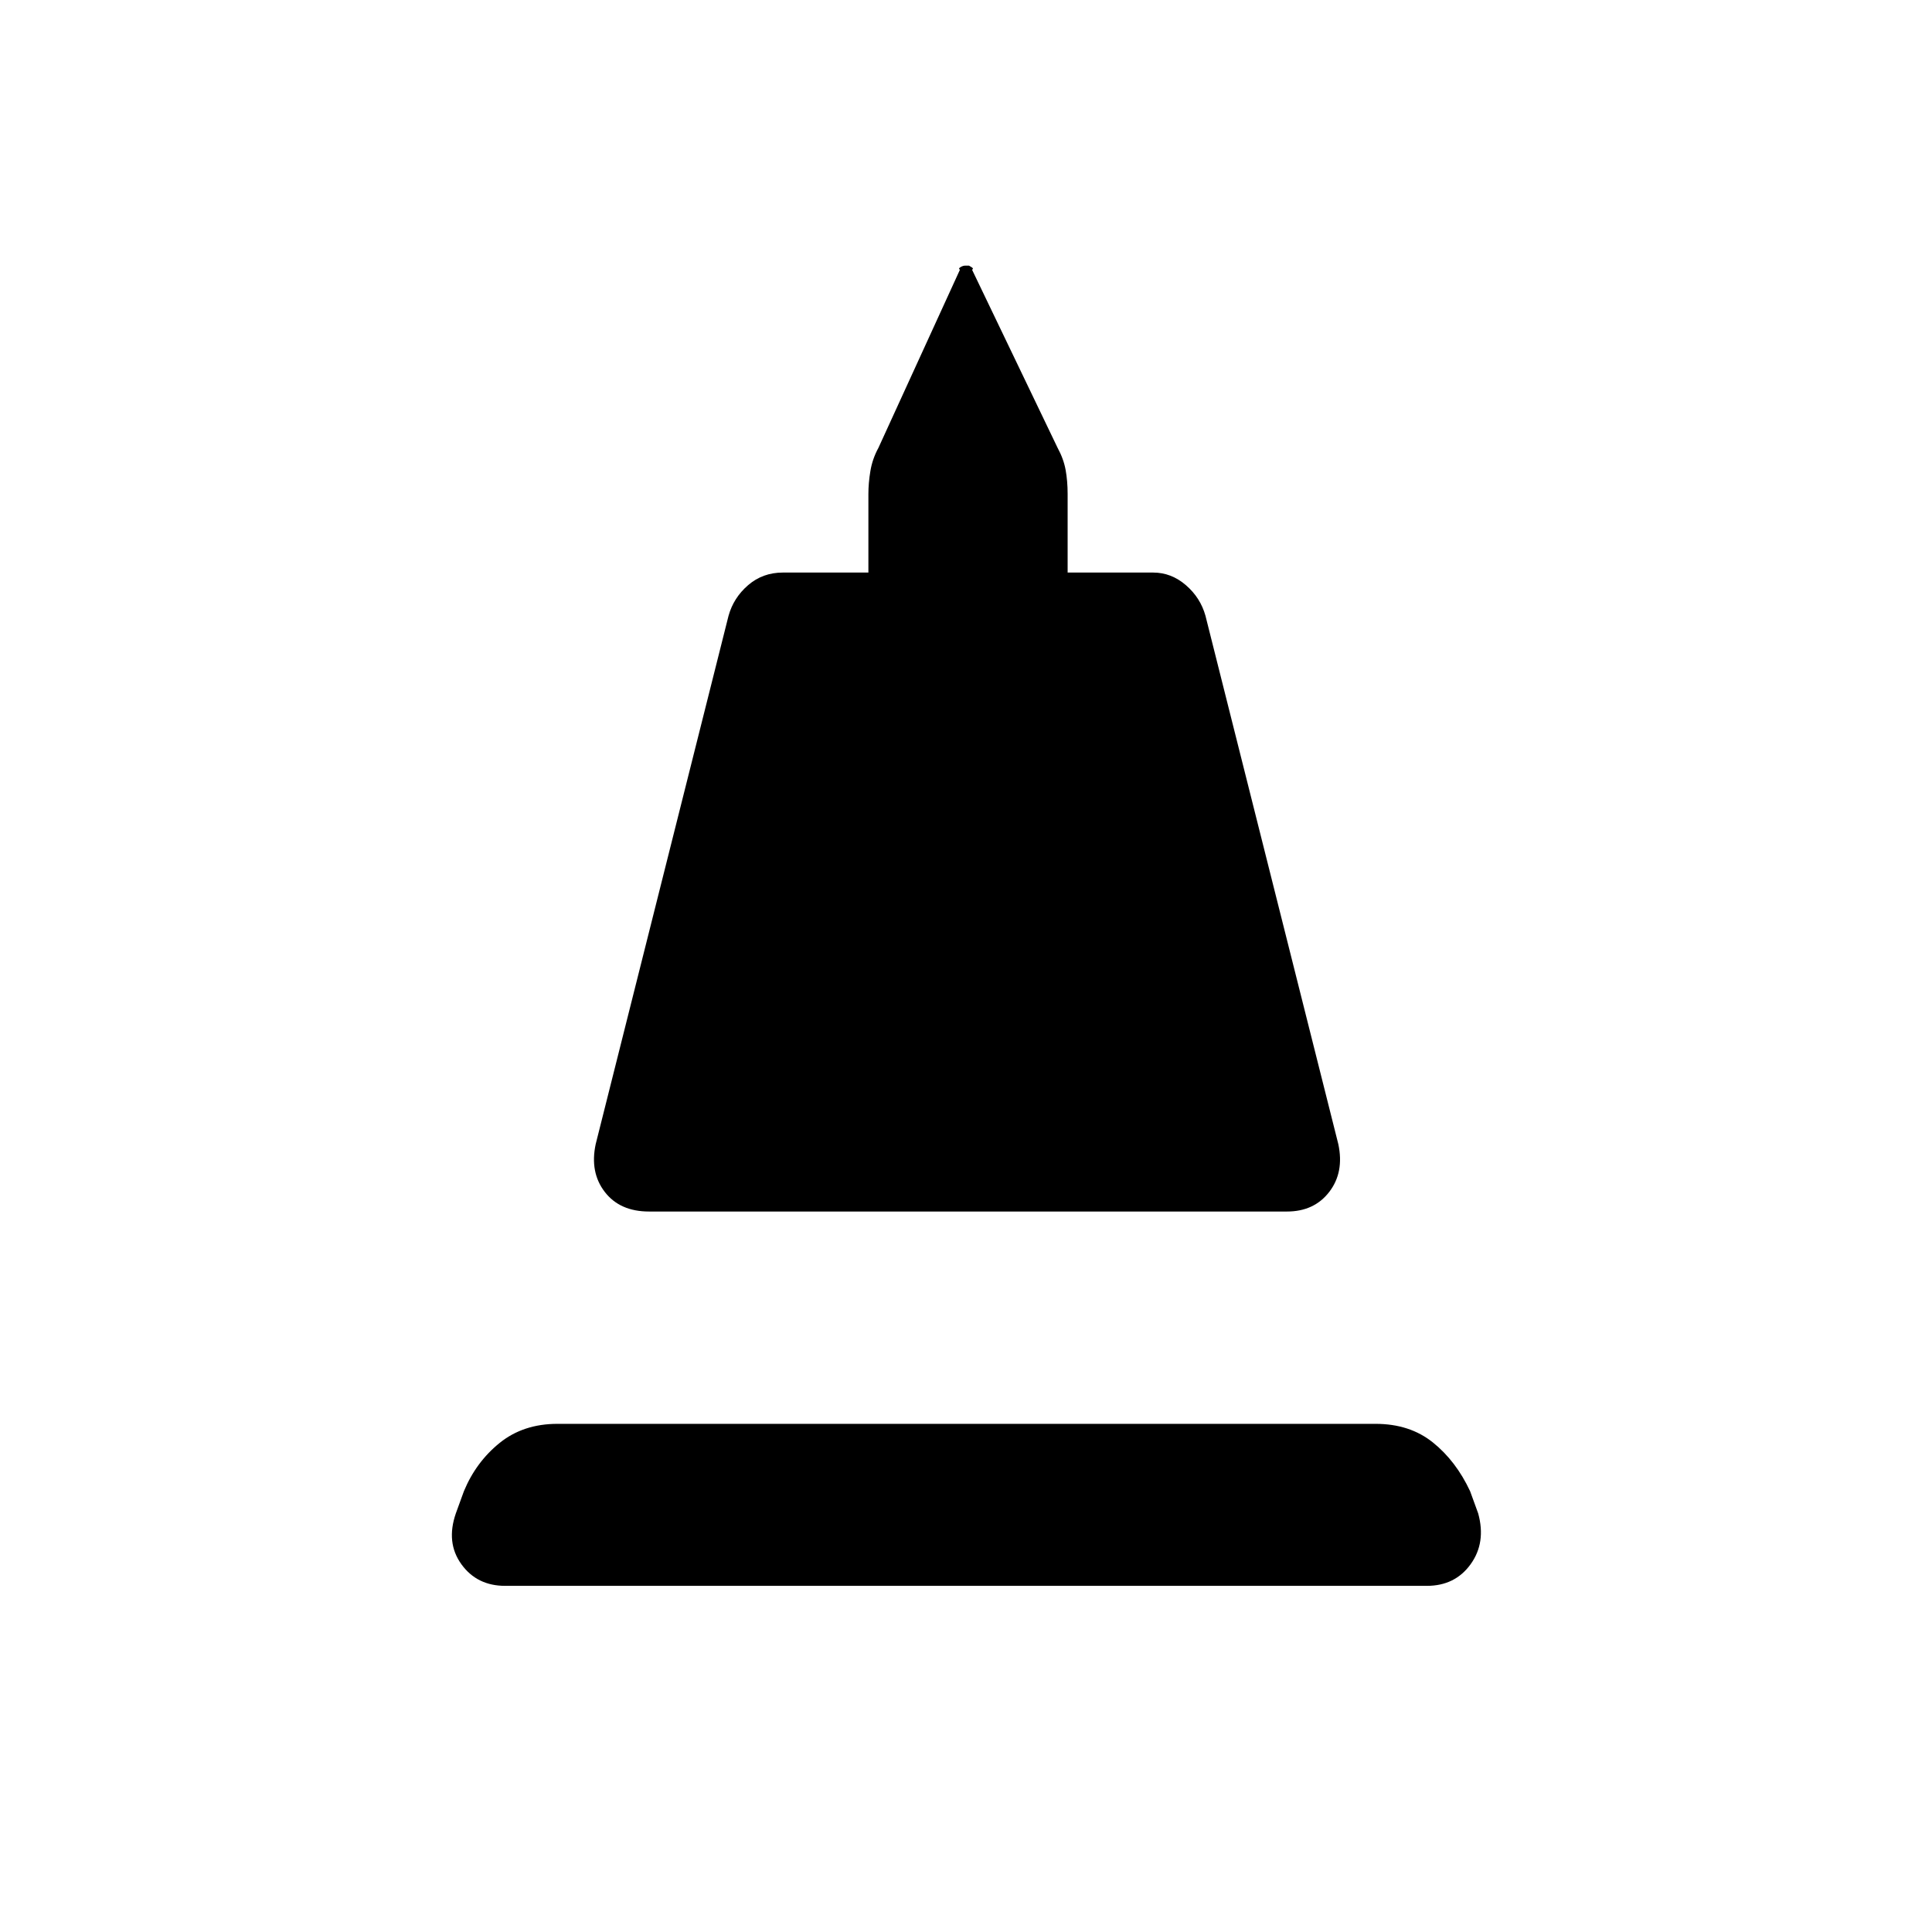 <svg xmlns="http://www.w3.org/2000/svg" height="48" viewBox="0 -960 960 960" width="48"><path d="M296-391.5 362-654q2.5-9 9.75-15.25T389-675.5h42.5v-39q0-5.5 1-11.5t4-11.5L477-826q-1-.5.25-1.25t2.25-.75h2l1.25.75q1.25.75.25 1.25l42.5 88.5q3 5.5 4 11t1 12v39H573q9 0 16.25 6.25T599-654l66 262.5q3 14-4.5 23.75t-21 9.75h-317q-14.5 0-22-9.75T296-391.5ZM251-172q-14 0-21.75-10.75T226.5-208l4-11q6-14.5 17.75-24t28.75-9.5h406.5q17 0 28.5 9.25T730.5-219l4 11q4 14.5-3.75 25.25T709-172H251Z"/></svg>